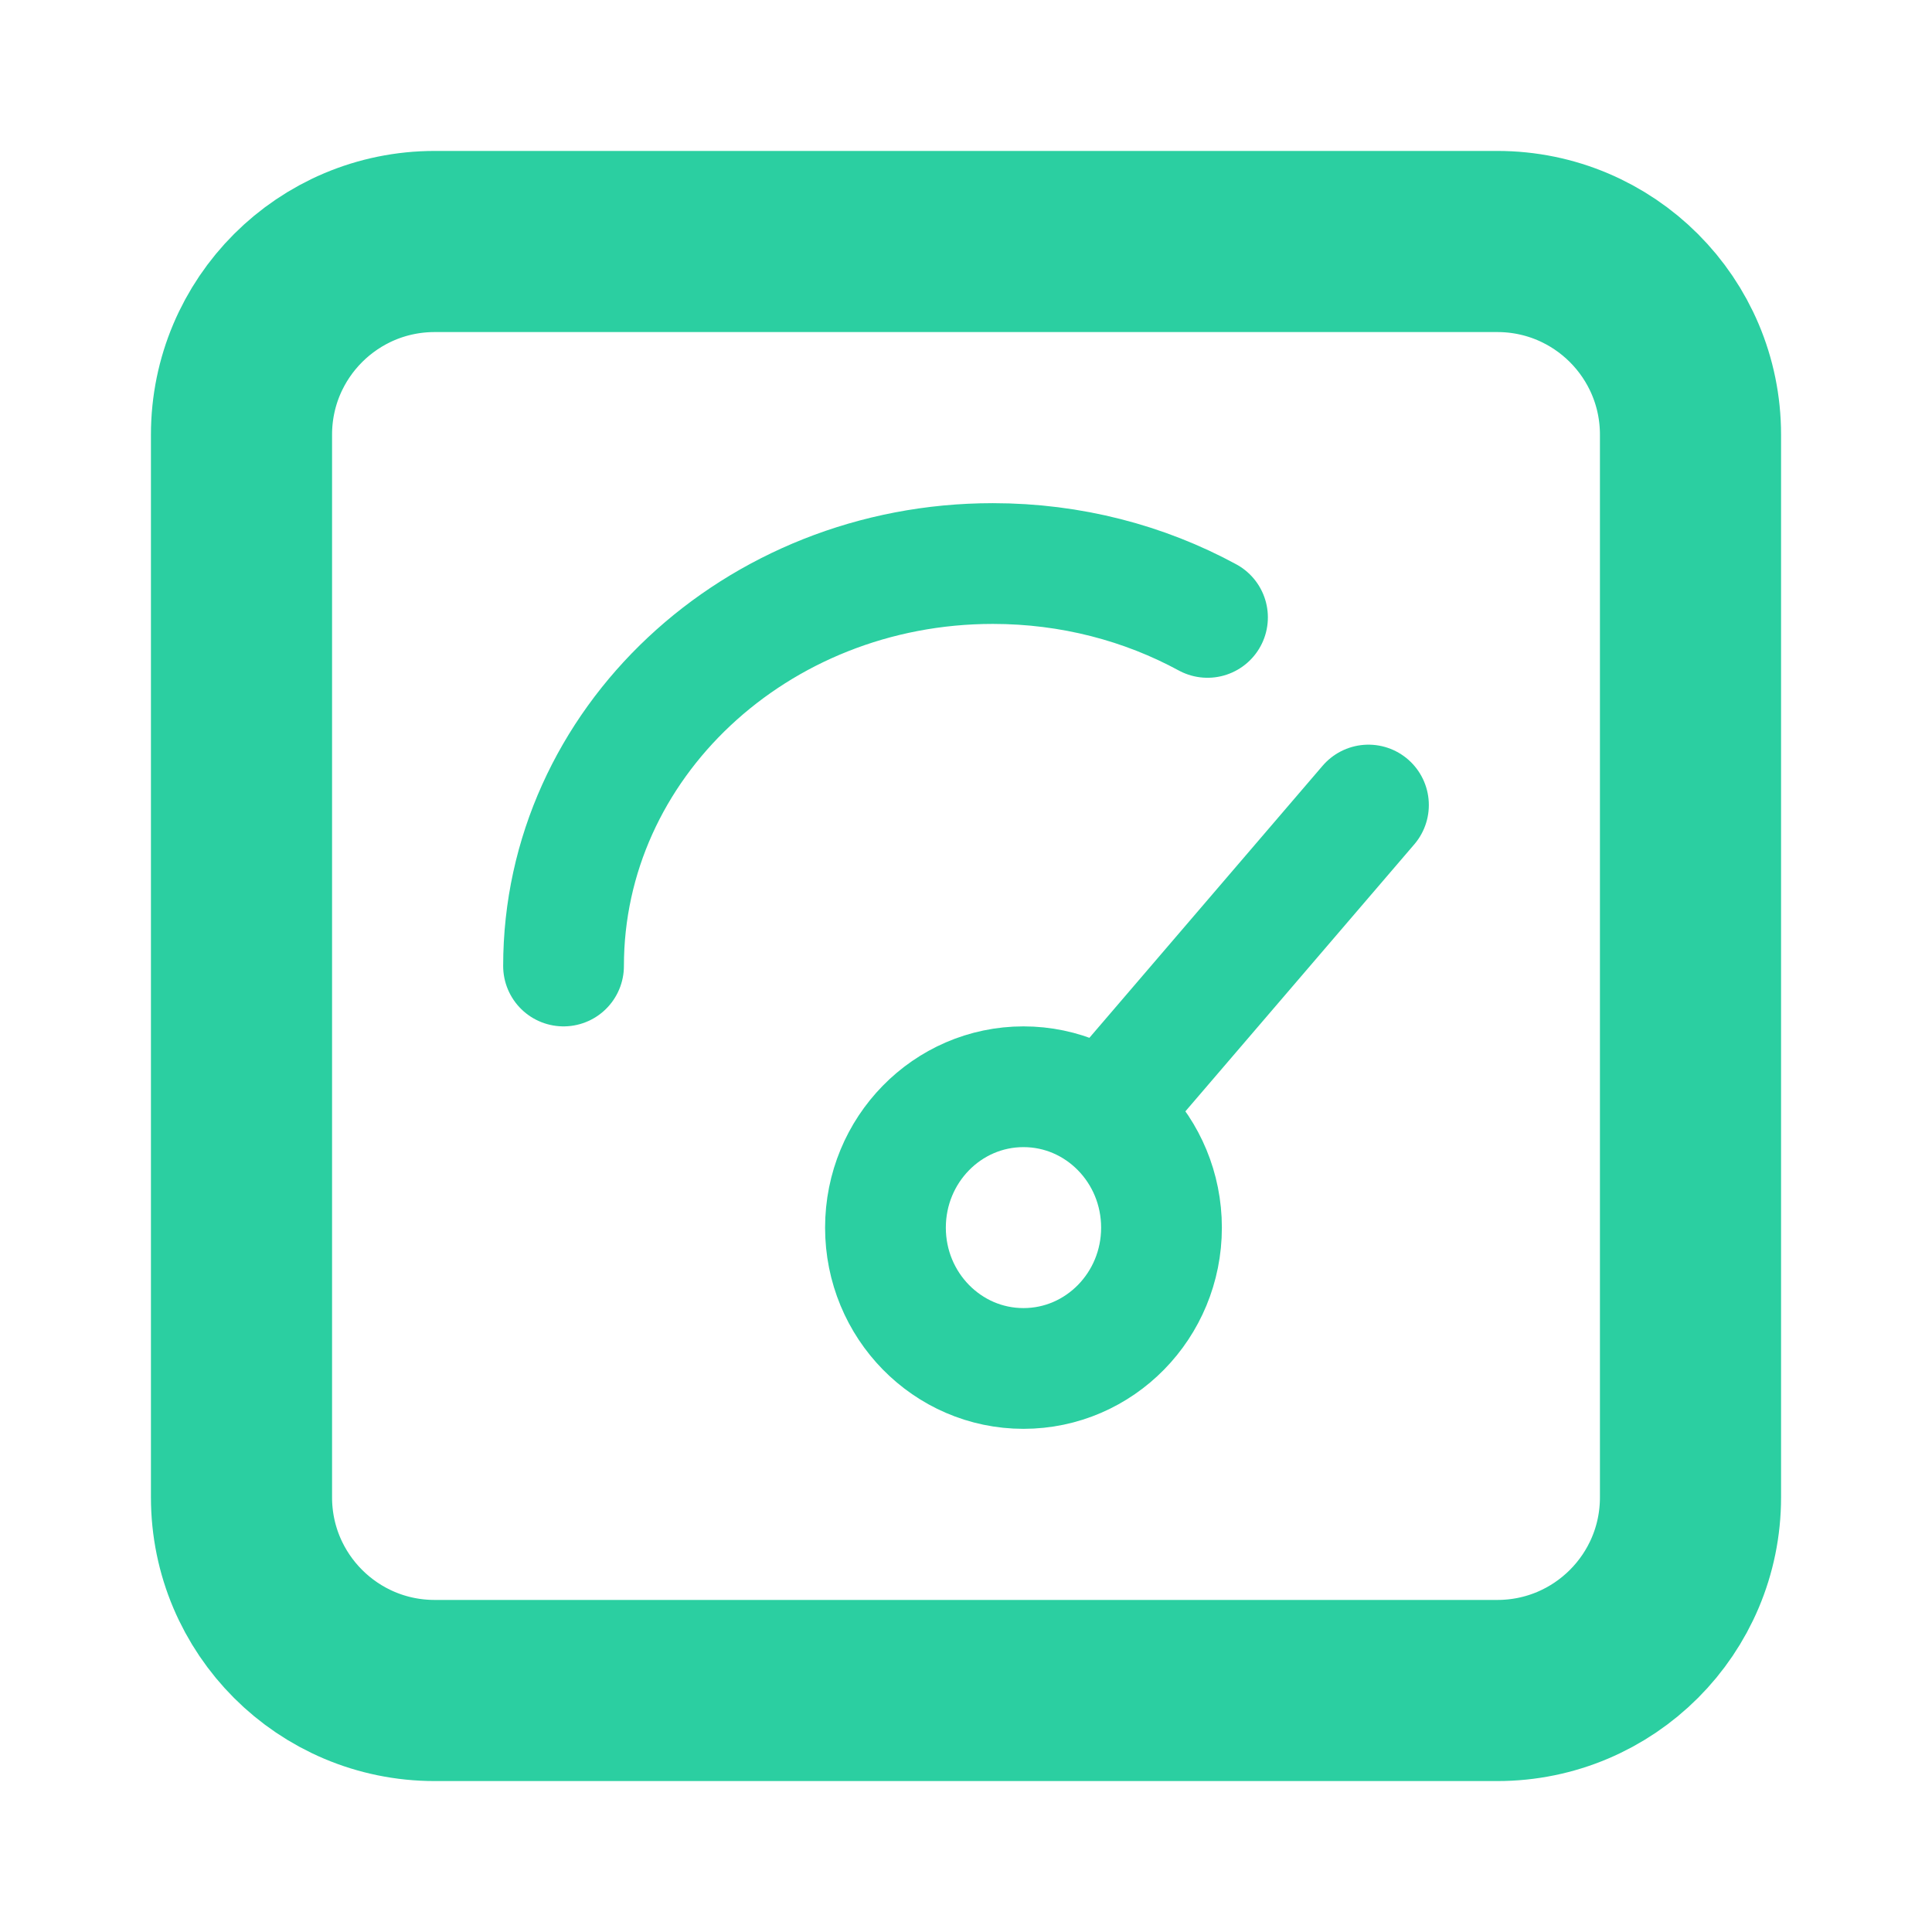 <svg width="16" height="16" viewBox="0 0 16 16" fill="none" xmlns="http://www.w3.org/2000/svg">
    <path
        d="M12.4 2H3.6C2.716 2 2 2.716 2 3.6V12.4C2 13.284 2.716 14 3.6 14H12.4C13.284 14 14 13.284 14 12.4V3.6C14 2.716 13.284 2 12.4 2Z"
        stroke="#2BCFA1" stroke-width="1.5" stroke-miterlimit="10" stroke-linecap="round" stroke-linejoin="round" />
    <path
        d="M9.333 9L11.333 6.667M9.619 10.167C9.619 10.811 9.107 11.333 8.476 11.333C7.845 11.333 7.333 10.811 7.333 10.167C7.333 9.522 7.845 9 8.476 9C9.107 9 9.619 9.522 9.619 10.167Z"
        stroke="#2BCFA1" stroke-linecap="round" />
    <path
        d="M4.667 8C4.667 6.159 6.259 4.667 8.222 4.667C8.87 4.667 9.477 4.829 10 5.113"
        stroke="#2BCFA1" stroke-linecap="round" />
</svg>